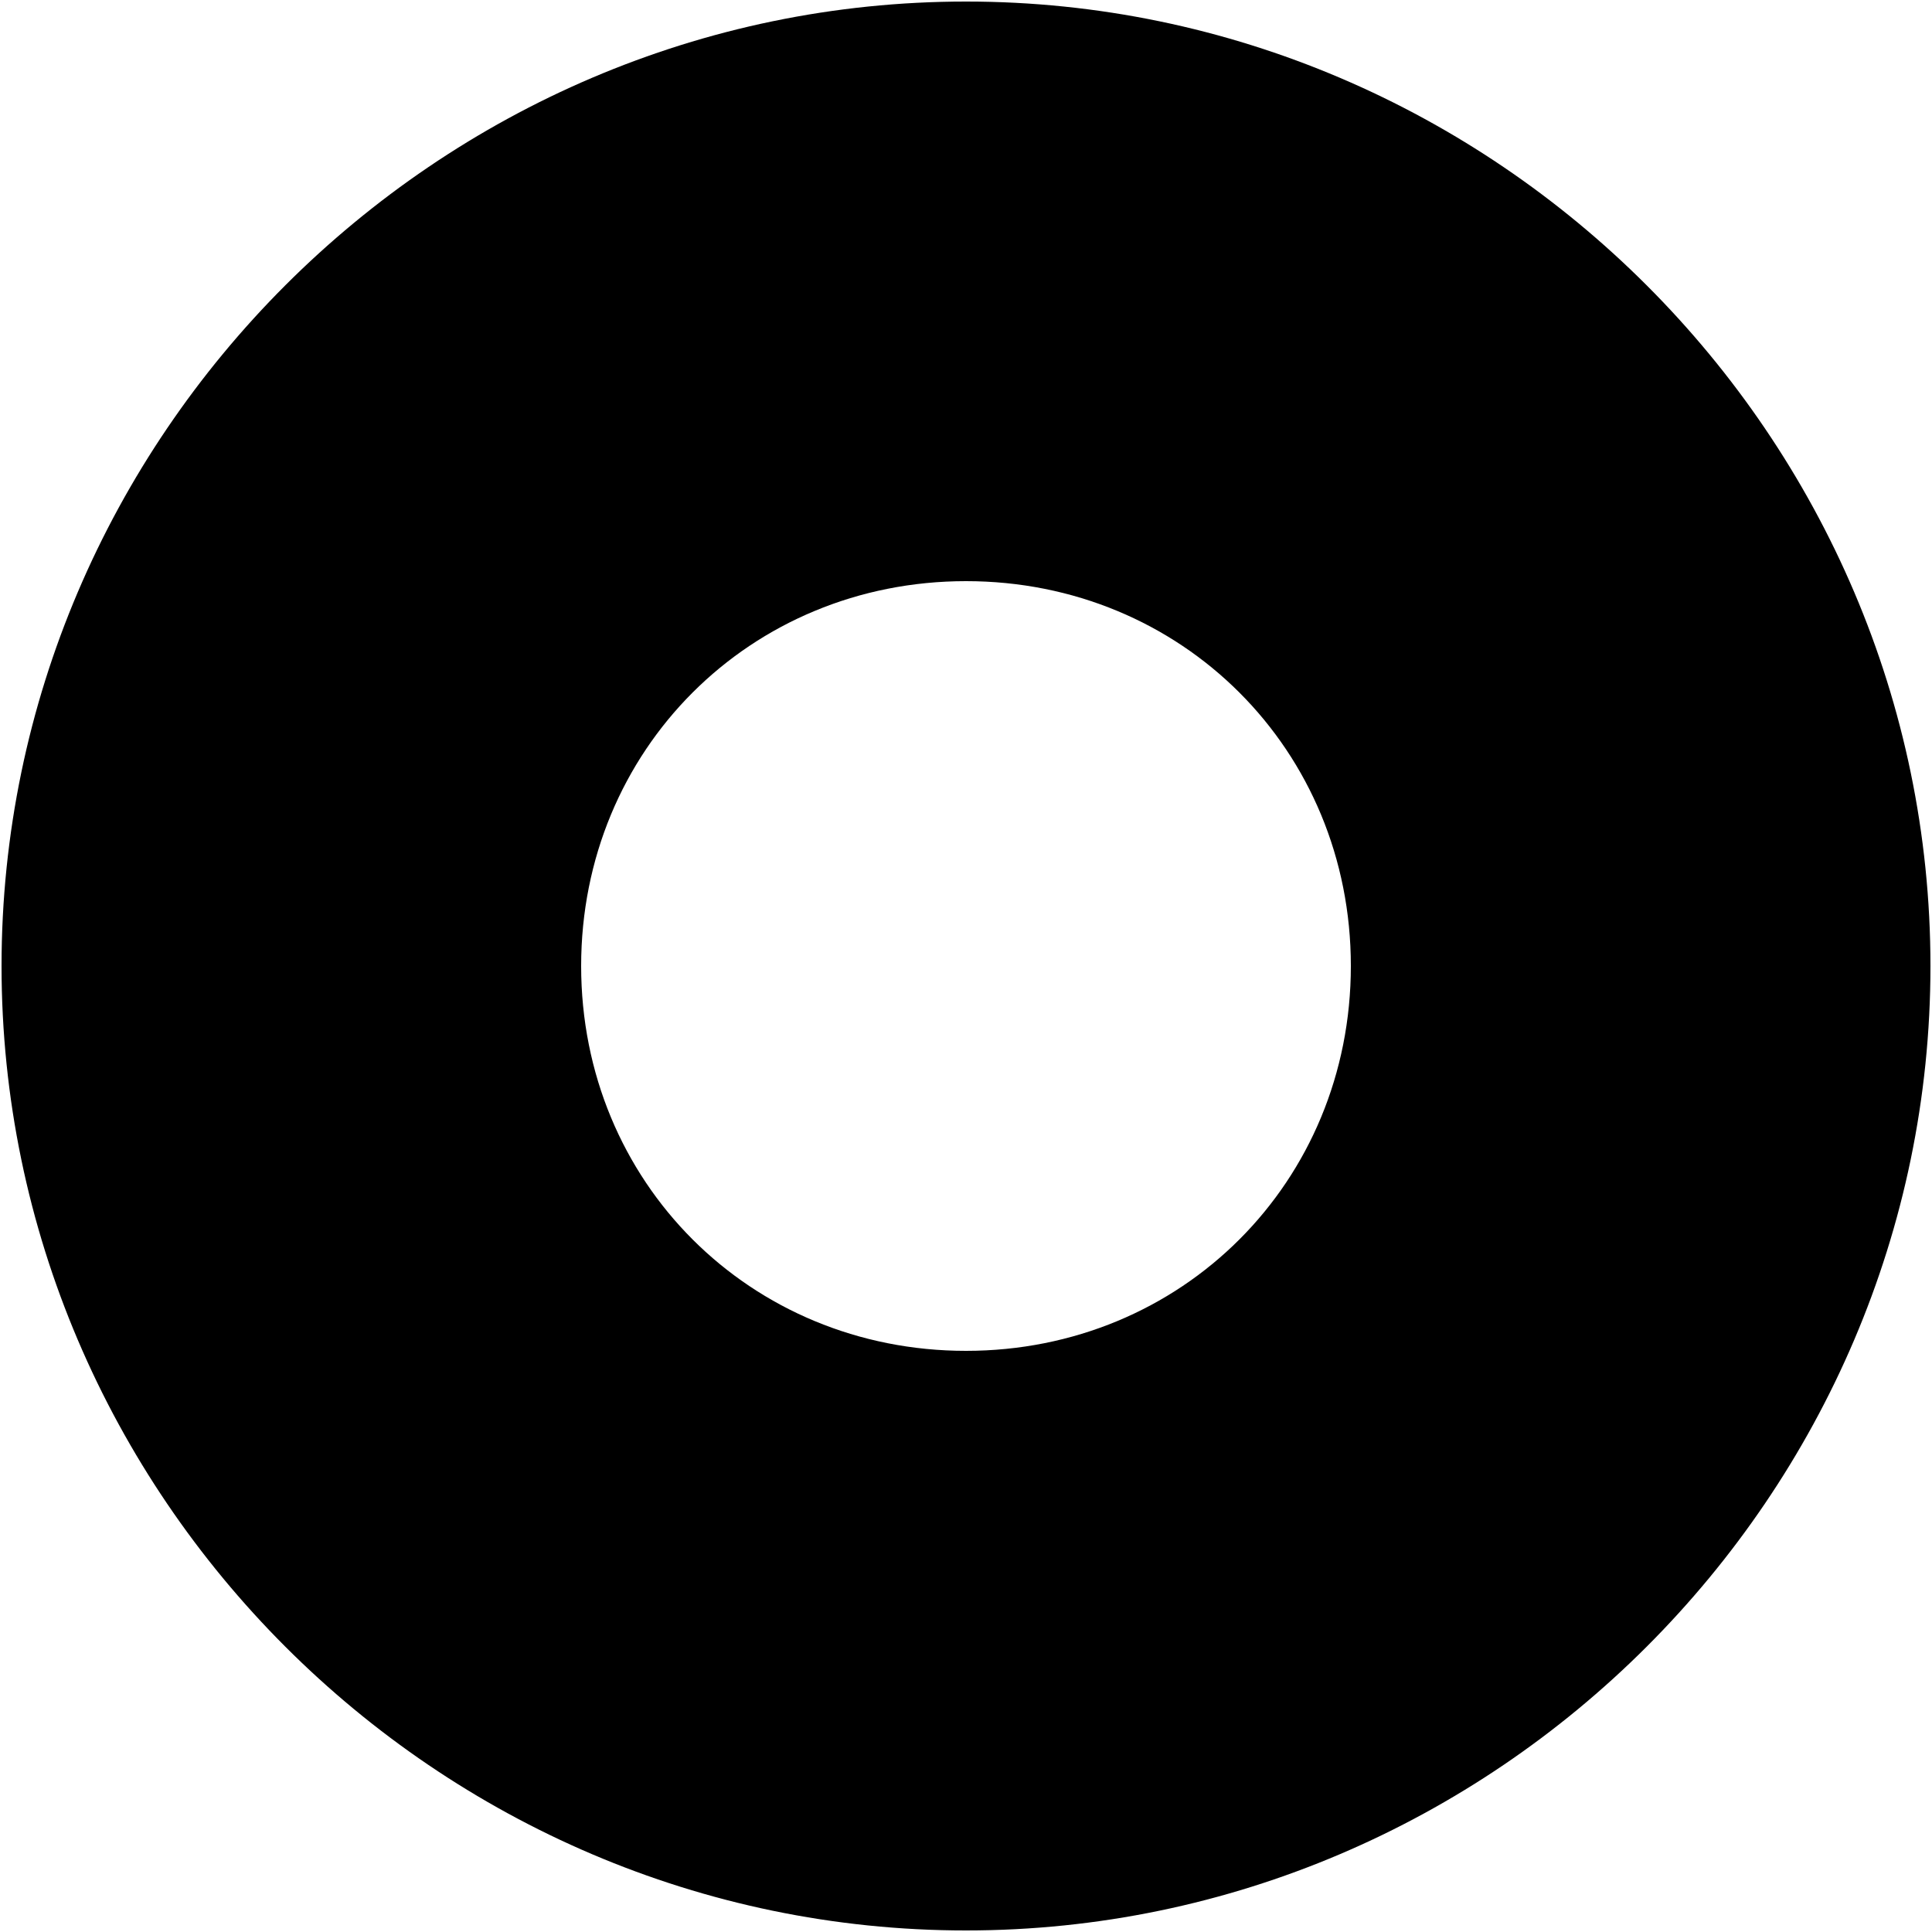 <?xml version="1.0"?>
<svg version="1.1" xmlns="http://www.w3.org/2000/svg" xmlns:xlink="http://www.w3.org/1999/xlink" width="500" height="500">
    <desc iVinci="yes" version="4.6" gridStep="20" showGrid="no" snapToGrid="no" codePlatform="0"/>
    <g id="Layer1" name="Layer 1" opacity="1">
        <g id="Shape1">
            <desc shapeID="1" type="0" basicInfo-basicType="0" basicInfo-roundedRectRadius="12" basicInfo-polygonSides="6" basicInfo-starPoints="5" bounding="rect(-249.6,-249.6,499.199,499.199)" text="" font-familyName="" font-pixelSize="20" font-bold="0" font-underline="0" font-alignment="1" strokeStyle="0" markerStart="0" markerEnd="0" shadowEnabled="0" shadowOffsetX="0" shadowOffsetY="2" shadowBlur="4" shadowOpacity="160" blurEnabled="0" blurRadius="4" transform="matrix(1,0,0,1,250,250)" pers-center="0,0" pers-size="0,0" pers-start="0,0" pers-end="0,0" locked="0" mesh="" flag=""/>
            <path id="shapePath1" d="M250,0.4 C113.038,0.4 0.4,113.038 0.4,250 C0.4,386.962 113.038,499.6 250,499.6 C386.962,499.6 499.6,386.962 499.6,250 C499.6,113.038 386.962,0.4 250,0.4 M250,150.4 C305.896,150.4 349.6,194.104 349.6,250 C349.6,305.896 305.896,349.6 250,349.6 C194.104,349.6 150.4,305.896 150.4,250 C150.4,194.104 194.104,150.4 250,150.4 Z" style="stroke:none;fill-rule:nonzero;fill:#000000;fill-opacity:1;"/>
        </g>
    </g>
</svg>
